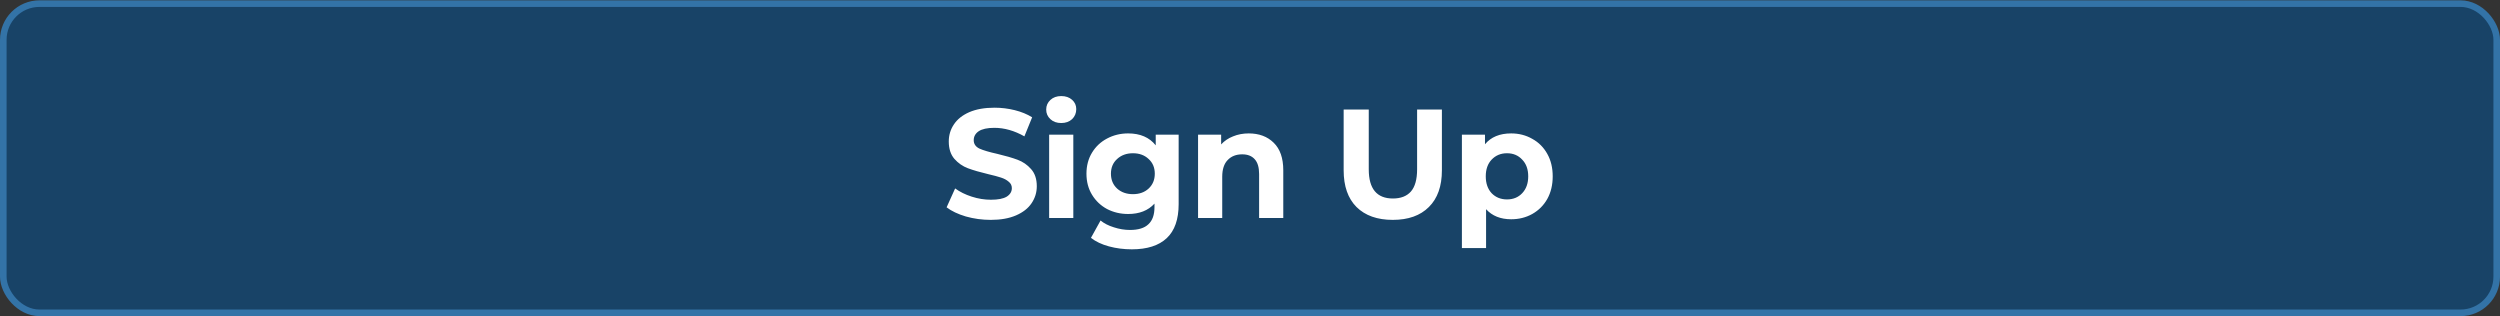 <svg width="395" height="50" viewBox="0 0 395 50" fill="none" xmlns="http://www.w3.org/2000/svg">
<rect x="0" y="0" width="395" height="50" fill="#333333" stroke="none"/>
<rect x="0.52" y="0.572" width="393.961" height="48.855" rx="5.717" fill="#124874" fill-opacity="0.8"/>
<path d="M156.542 34.741C155.187 34.741 153.873 34.562 152.6 34.203C151.343 33.827 150.331 33.346 149.564 32.758L150.911 29.771C151.645 30.31 152.518 30.742 153.53 31.069C154.542 31.395 155.554 31.558 156.566 31.558C157.693 31.558 158.525 31.395 159.064 31.069C159.602 30.726 159.872 30.277 159.872 29.722C159.872 29.314 159.708 28.979 159.382 28.718C159.072 28.441 158.664 28.221 158.158 28.057C157.668 27.894 156.999 27.715 156.15 27.519C154.844 27.209 153.775 26.898 152.943 26.588C152.11 26.278 151.392 25.78 150.788 25.095C150.201 24.409 149.907 23.495 149.907 22.353C149.907 21.357 150.176 20.459 150.715 19.659C151.253 18.843 152.061 18.199 153.139 17.725C154.232 17.252 155.563 17.015 157.129 17.015C158.223 17.015 159.292 17.146 160.337 17.407C161.381 17.668 162.295 18.044 163.079 18.533L161.855 21.545C160.272 20.647 158.688 20.198 157.105 20.198C155.995 20.198 155.171 20.378 154.632 20.737C154.11 21.096 153.849 21.569 153.849 22.157C153.849 22.744 154.151 23.185 154.755 23.479C155.375 23.756 156.313 24.034 157.57 24.311C158.876 24.621 159.945 24.931 160.777 25.242C161.61 25.552 162.32 26.041 162.908 26.711C163.511 27.38 163.813 28.286 163.813 29.428C163.813 30.408 163.536 31.305 162.981 32.121C162.442 32.921 161.626 33.558 160.533 34.031C159.439 34.505 158.109 34.741 156.542 34.741ZM165.765 21.275H169.584V34.447H165.765V21.275ZM167.674 19.439C166.972 19.439 166.401 19.235 165.961 18.827C165.52 18.419 165.299 17.913 165.299 17.309C165.299 16.705 165.52 16.199 165.961 15.791C166.401 15.383 166.972 15.179 167.674 15.179C168.376 15.179 168.947 15.375 169.388 15.767C169.829 16.158 170.049 16.648 170.049 17.236C170.049 17.872 169.829 18.403 169.388 18.827C168.947 19.235 168.376 19.439 167.674 19.439ZM186.227 21.275V32.244C186.227 34.66 185.599 36.455 184.342 37.63C183.085 38.805 181.249 39.393 178.833 39.393C177.56 39.393 176.352 39.238 175.21 38.928C174.067 38.618 173.121 38.169 172.37 37.581L173.888 34.839C174.443 35.296 175.145 35.655 175.993 35.916C176.842 36.194 177.691 36.333 178.54 36.333C179.862 36.333 180.833 36.031 181.453 35.427C182.09 34.839 182.408 33.941 182.408 32.734V32.17C181.412 33.264 180.025 33.811 178.246 33.811C177.038 33.811 175.928 33.55 174.916 33.027C173.92 32.489 173.129 31.738 172.541 30.775C171.954 29.812 171.66 28.702 171.66 27.445C171.66 26.188 171.954 25.078 172.541 24.115C173.129 23.152 173.92 22.41 174.916 21.887C175.928 21.349 177.038 21.079 178.246 21.079C180.155 21.079 181.608 21.708 182.604 22.965V21.275H186.227ZM179.005 30.677C180.017 30.677 180.841 30.383 181.478 29.796C182.13 29.192 182.457 28.408 182.457 27.445C182.457 26.482 182.13 25.707 181.478 25.119C180.841 24.515 180.017 24.213 179.005 24.213C177.993 24.213 177.16 24.515 176.507 25.119C175.855 25.707 175.528 26.482 175.528 27.445C175.528 28.408 175.855 29.192 176.507 29.796C177.16 30.383 177.993 30.677 179.005 30.677ZM197.299 21.079C198.931 21.079 200.245 21.569 201.24 22.549C202.252 23.528 202.758 24.98 202.758 26.907V34.447H198.939V27.494C198.939 26.45 198.71 25.674 198.253 25.168C197.796 24.646 197.135 24.385 196.27 24.385C195.307 24.385 194.54 24.687 193.969 25.291C193.398 25.878 193.112 26.76 193.112 27.935V34.447H189.293V21.275H192.941V22.818C193.447 22.263 194.075 21.838 194.826 21.545C195.577 21.235 196.401 21.079 197.299 21.079ZM220.059 34.741C217.61 34.741 215.701 34.064 214.329 32.709C212.975 31.354 212.297 29.42 212.297 26.907V17.309H216.264V26.76C216.264 29.828 217.537 31.363 220.083 31.363C221.324 31.363 222.27 30.995 222.923 30.261C223.576 29.51 223.902 28.343 223.902 26.76V17.309H227.82V26.907C227.82 29.42 227.134 31.354 225.763 32.709C224.408 34.064 222.507 34.741 220.059 34.741ZM238.766 21.079C239.99 21.079 241.1 21.365 242.096 21.936C243.108 22.491 243.899 23.283 244.471 24.311C245.042 25.323 245.328 26.507 245.328 27.861C245.328 29.216 245.042 30.408 244.471 31.436C243.899 32.448 243.108 33.239 242.096 33.811C241.1 34.366 239.99 34.643 238.766 34.643C237.085 34.643 235.763 34.113 234.8 33.052V39.197H230.98V21.275H234.628V22.793C235.575 21.651 236.954 21.079 238.766 21.079ZM238.105 31.509C239.084 31.509 239.884 31.183 240.504 30.53C241.141 29.861 241.459 28.971 241.459 27.861C241.459 26.752 241.141 25.87 240.504 25.217C239.884 24.548 239.084 24.213 238.105 24.213C237.126 24.213 236.318 24.548 235.681 25.217C235.061 25.87 234.751 26.752 234.751 27.861C234.751 28.971 235.061 29.861 235.681 30.53C236.318 31.183 237.126 31.509 238.105 31.509Z" fill="white"/>
<rect x="0.52" y="0.572" width="393.961" height="48.855" rx="5.717" stroke="#3373A7" stroke-width="1.039"/>
</svg>
